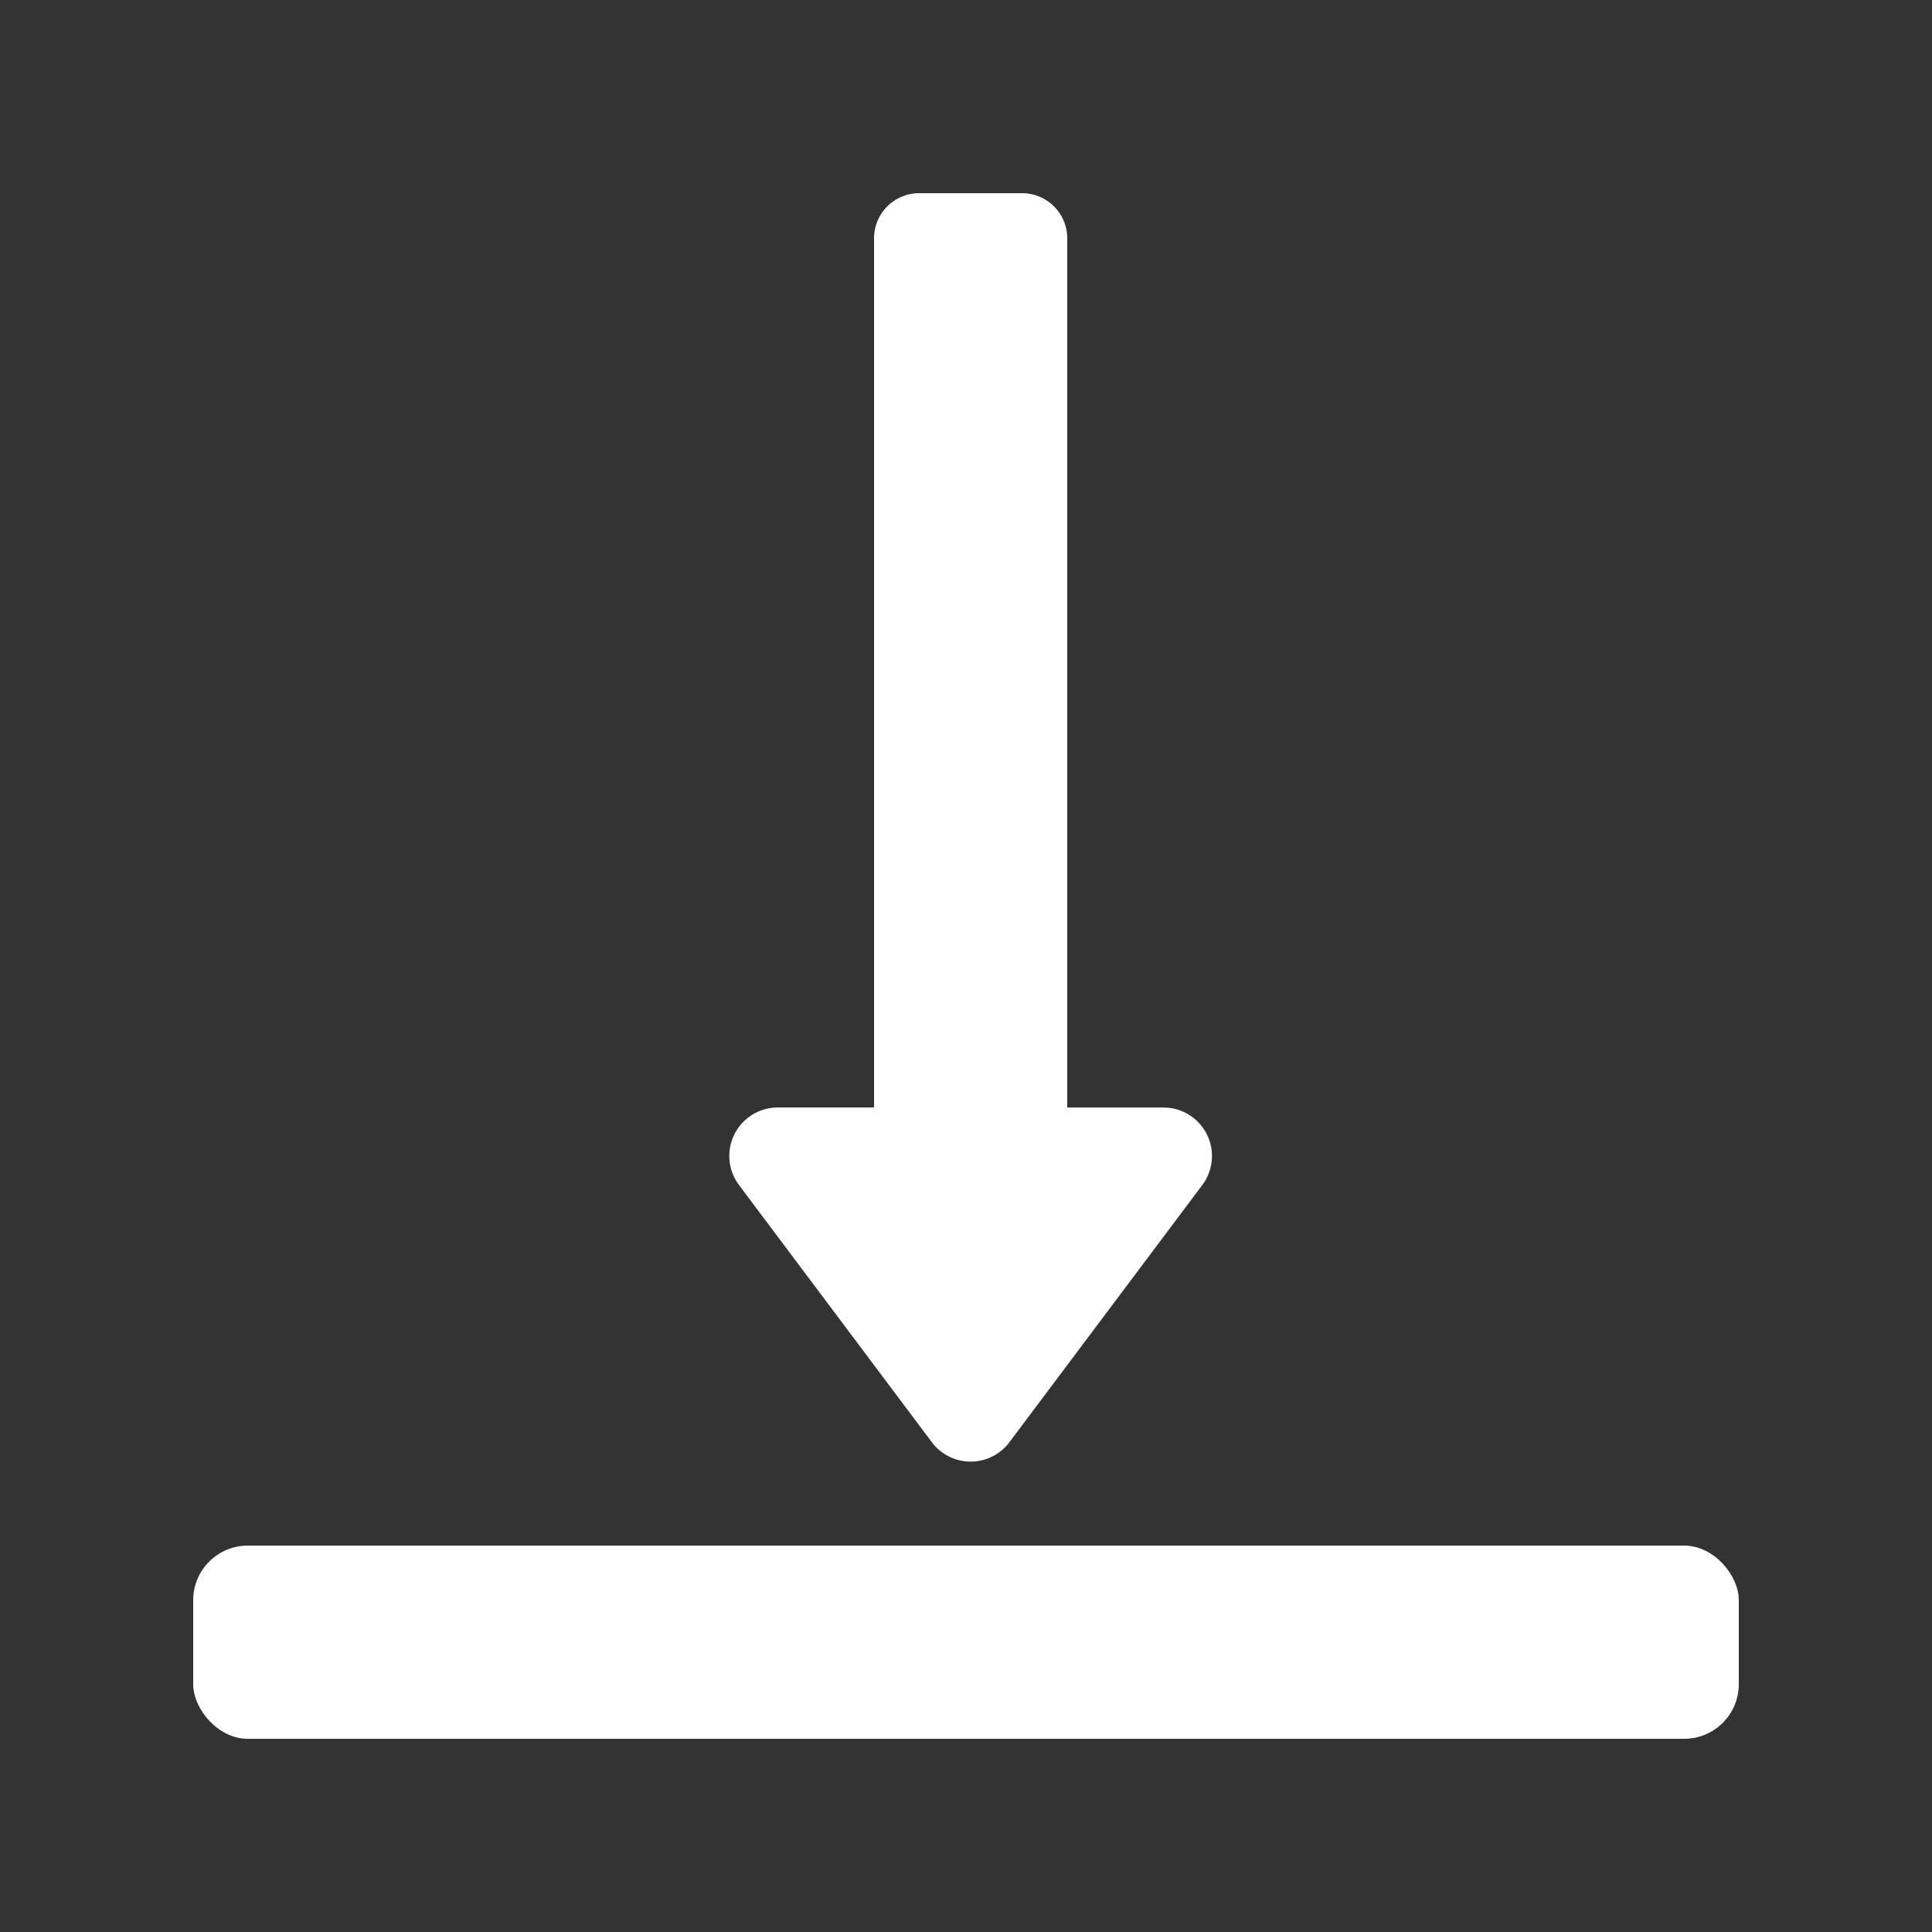 <svg id="圖層_1" data-name="圖層 1" xmlns="http://www.w3.org/2000/svg" viewBox="0 0 50 50"><rect x="0" y="0" width="50" height="50" fill="#333333" stroke="none"/><defs><style>.cls-1{fill:#ffffff;}</style></defs><rect class="cls-1" x="5" y="40" width="40" height="5" rx="1.413"/><path class="cls-1" d="M24.117,37.325a1.254,1.254,0,0,0,2.006,0l4.992-6.656a1.254,1.254,0,0,0-1.003-2.006h-2.492V6.168A1.168,1.168,0,0,0,26.451,5H23.788a1.168,1.168,0,0,0-1.168,1.168v22.494h-2.492a1.254,1.254,0,0,0-1.003,2.006Z"/></svg>